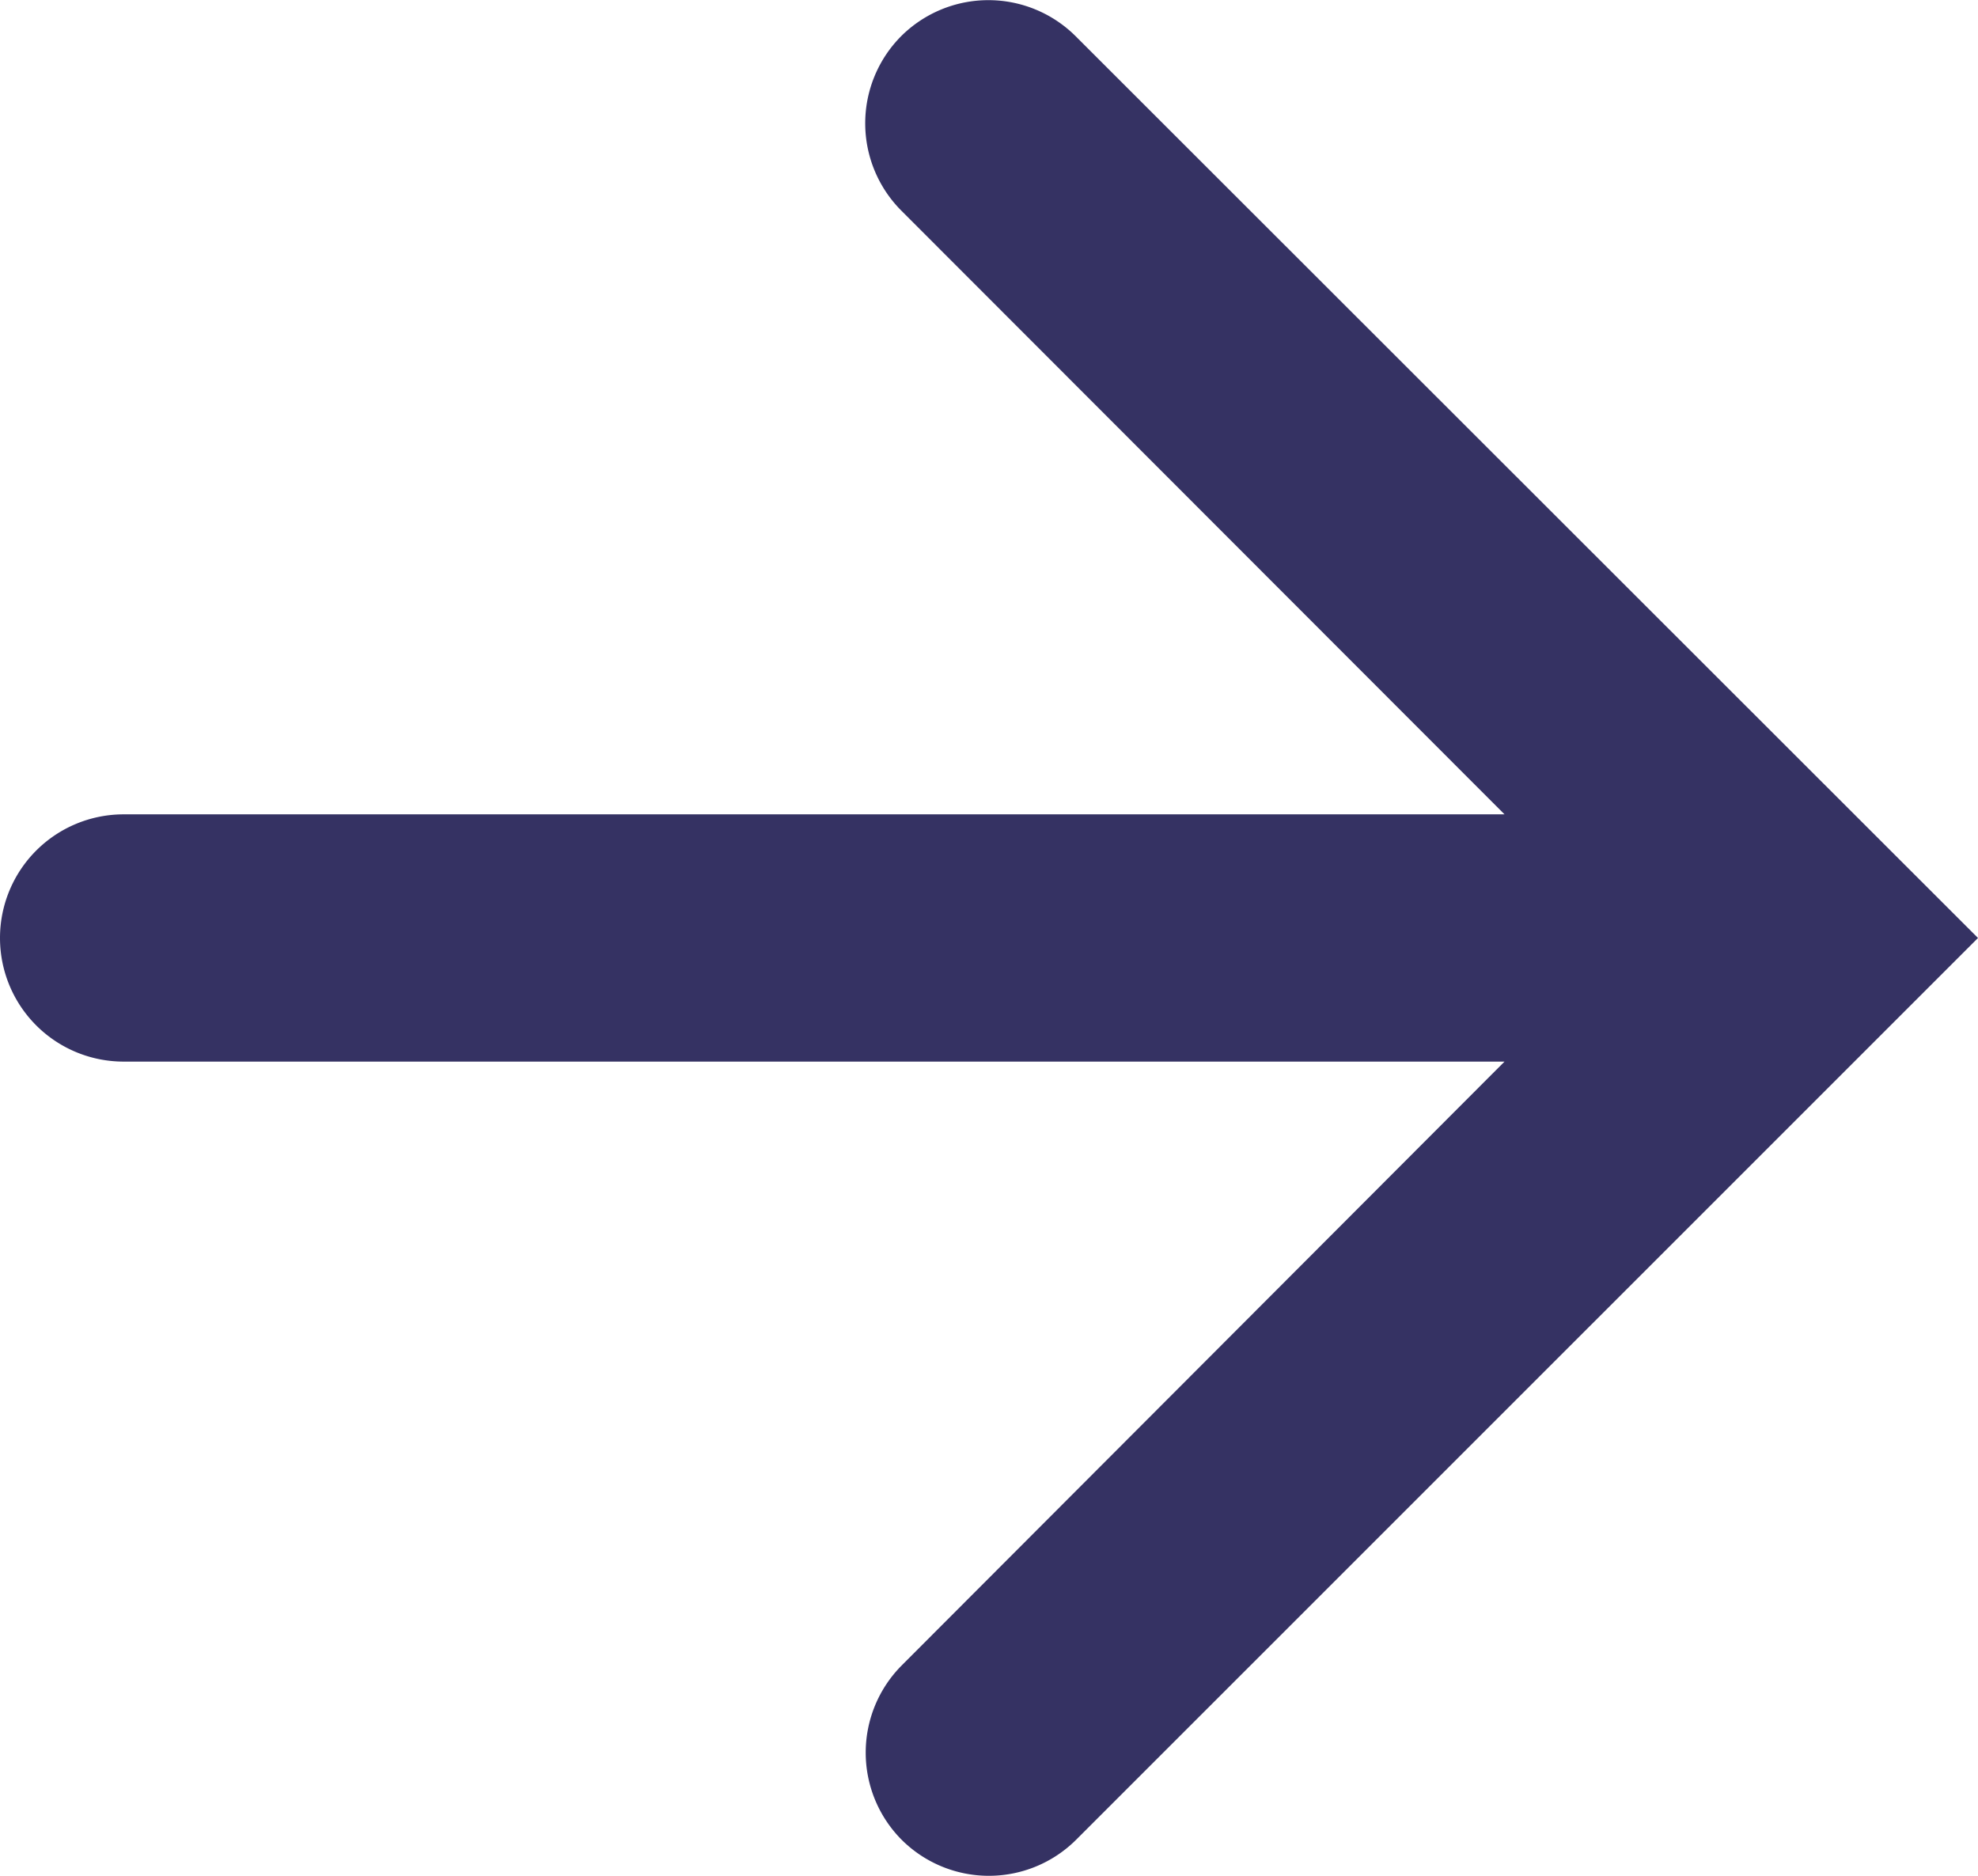 <svg id="forward-arrow-big" xmlns="http://www.w3.org/2000/svg" width="16" height="15.173" viewBox="0 0 16 15.173">
  <path id="Mask" d="M8.7.292a1,1,0,0,0-1.41,0h0a1,1,0,0,0,0,1.411L12.17,6.587H1a1,1,0,0,0-1,1H0a1,1,0,0,0,1,1H12.17L7.294,13.471a1,1,0,0,0,0,1.411h0a1,1,0,0,0,1.41,0L16,7.587Z" transform="translate(0 0)" fill="#353263"/>
</svg>
